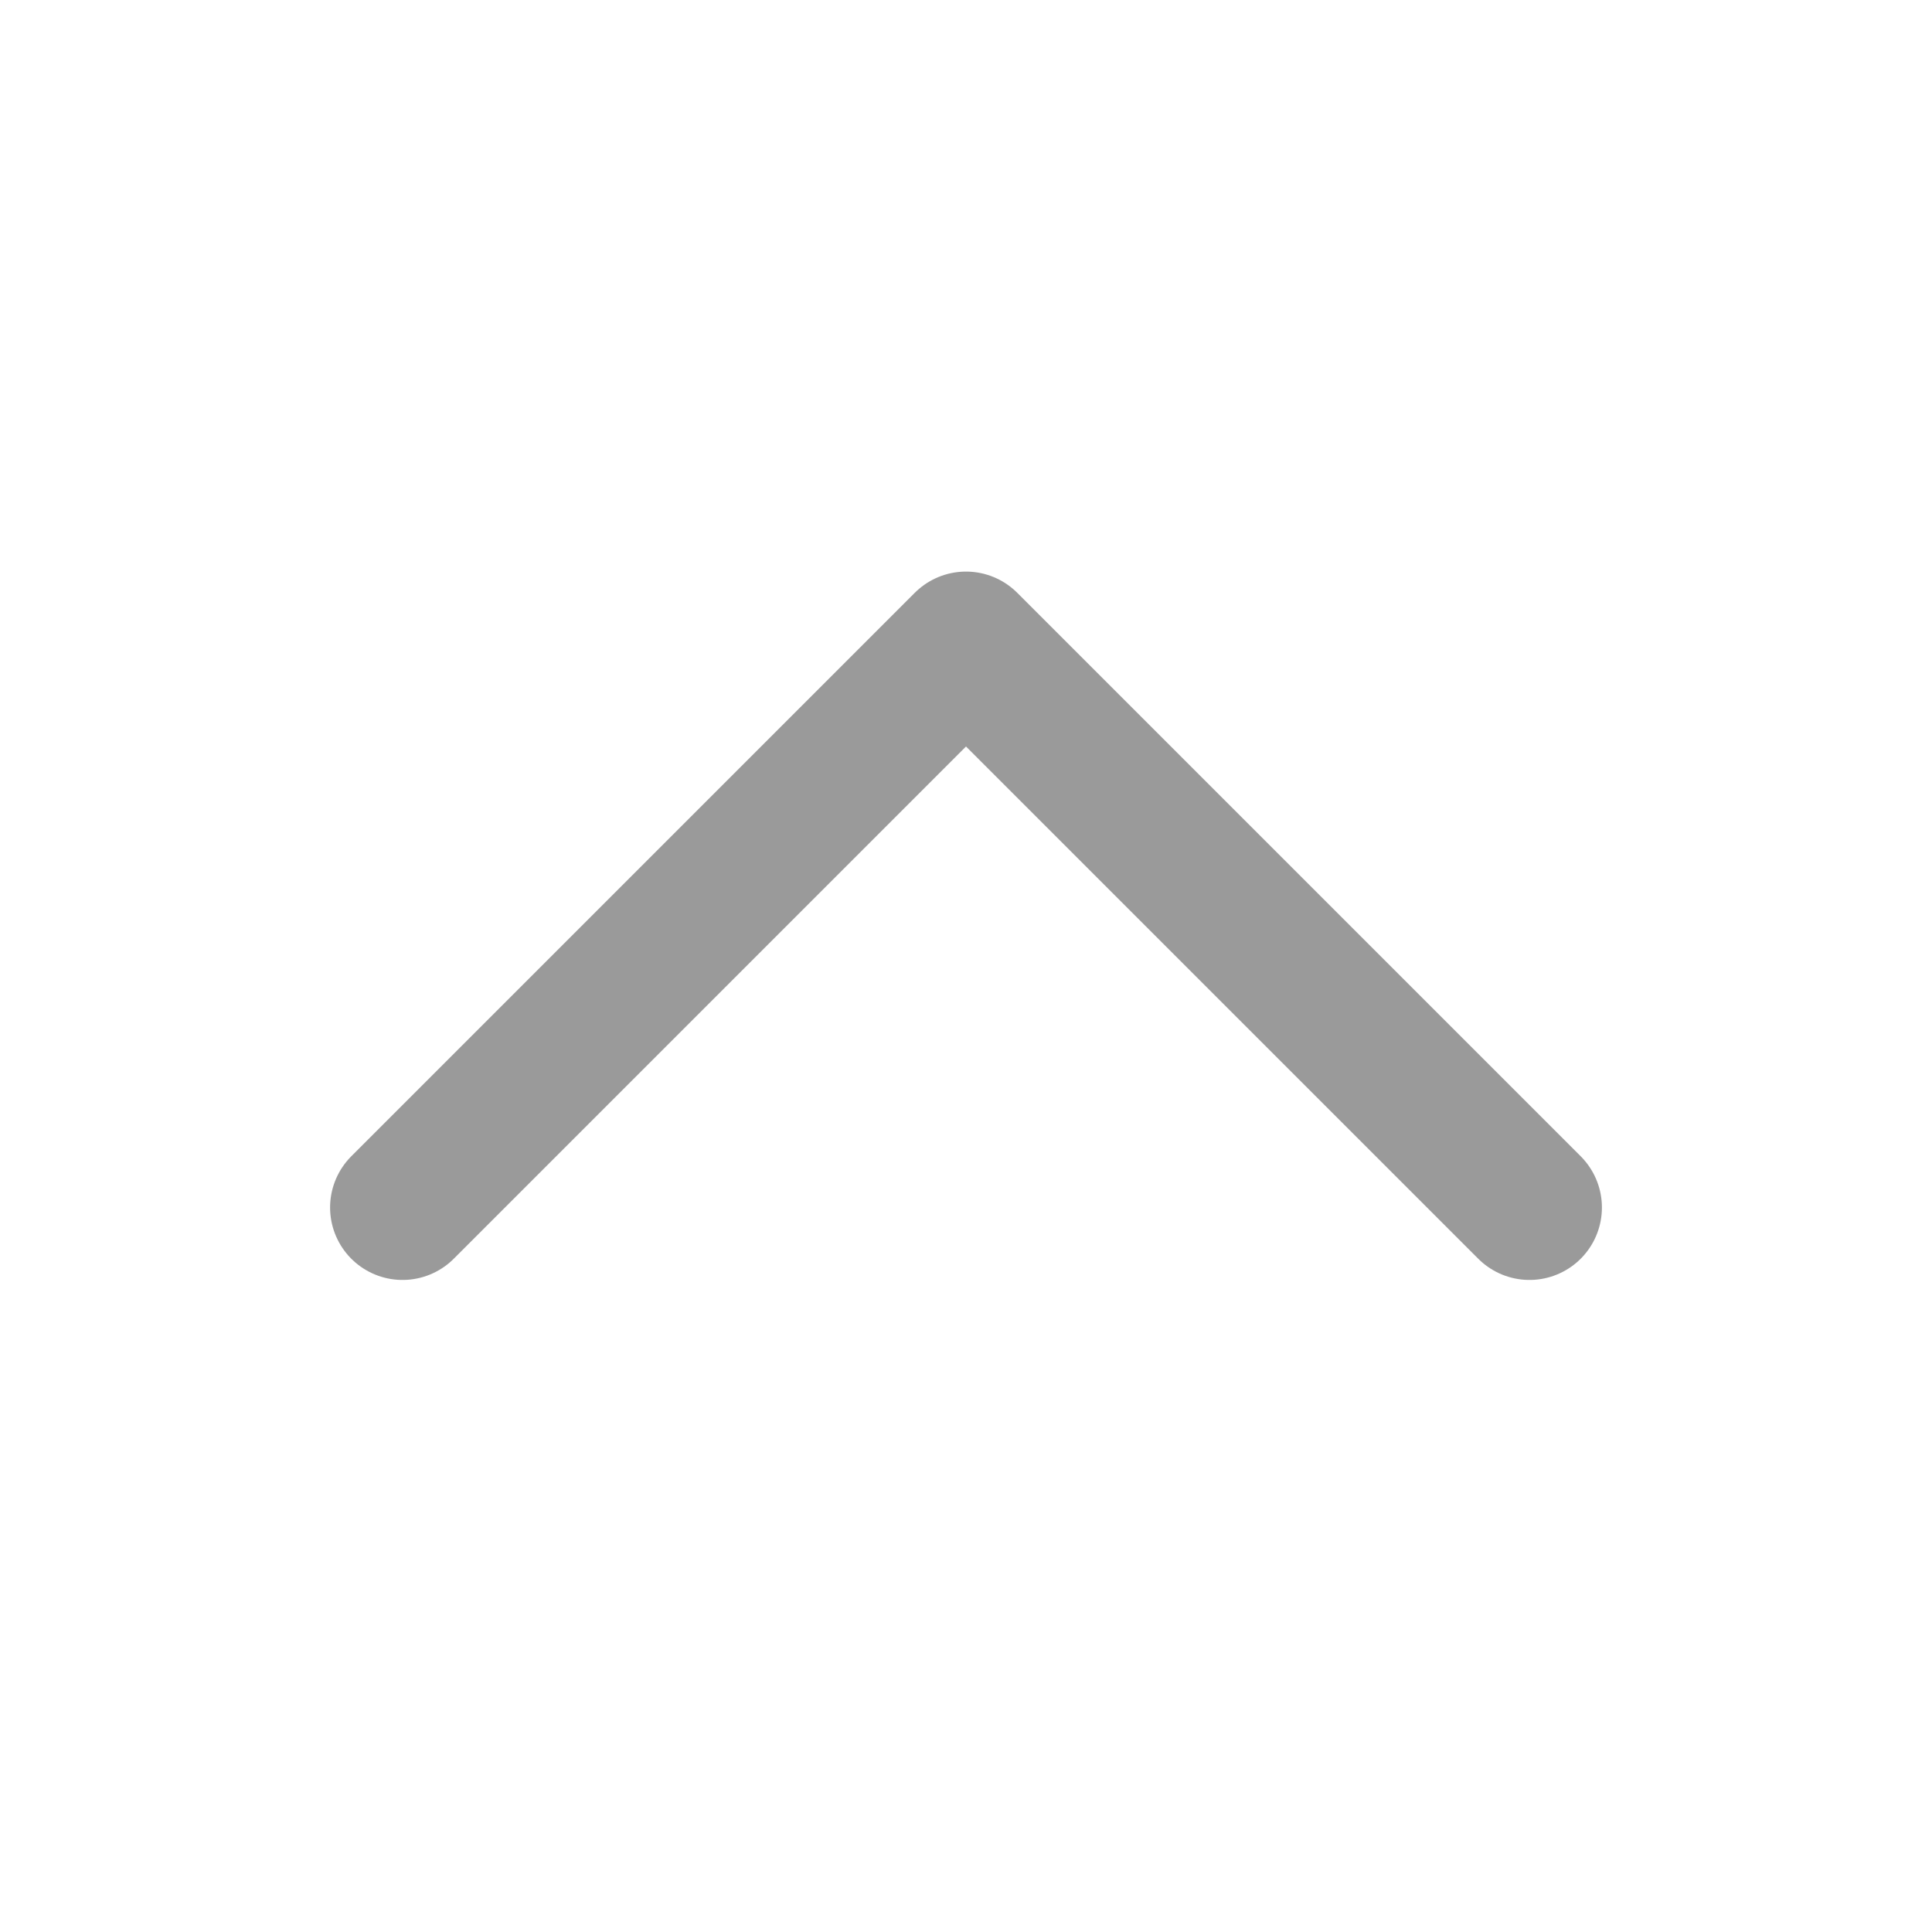 <svg width="20" height="20" viewBox="0 0 20 20" fill="none" xmlns="http://www.w3.org/2000/svg">
<path d="M4.167 12.5L10 6.667L15.833 12.5" stroke="#9A9A9A" stroke-width="1.5" stroke-linecap="round" stroke-linejoin="round"/>
</svg>
